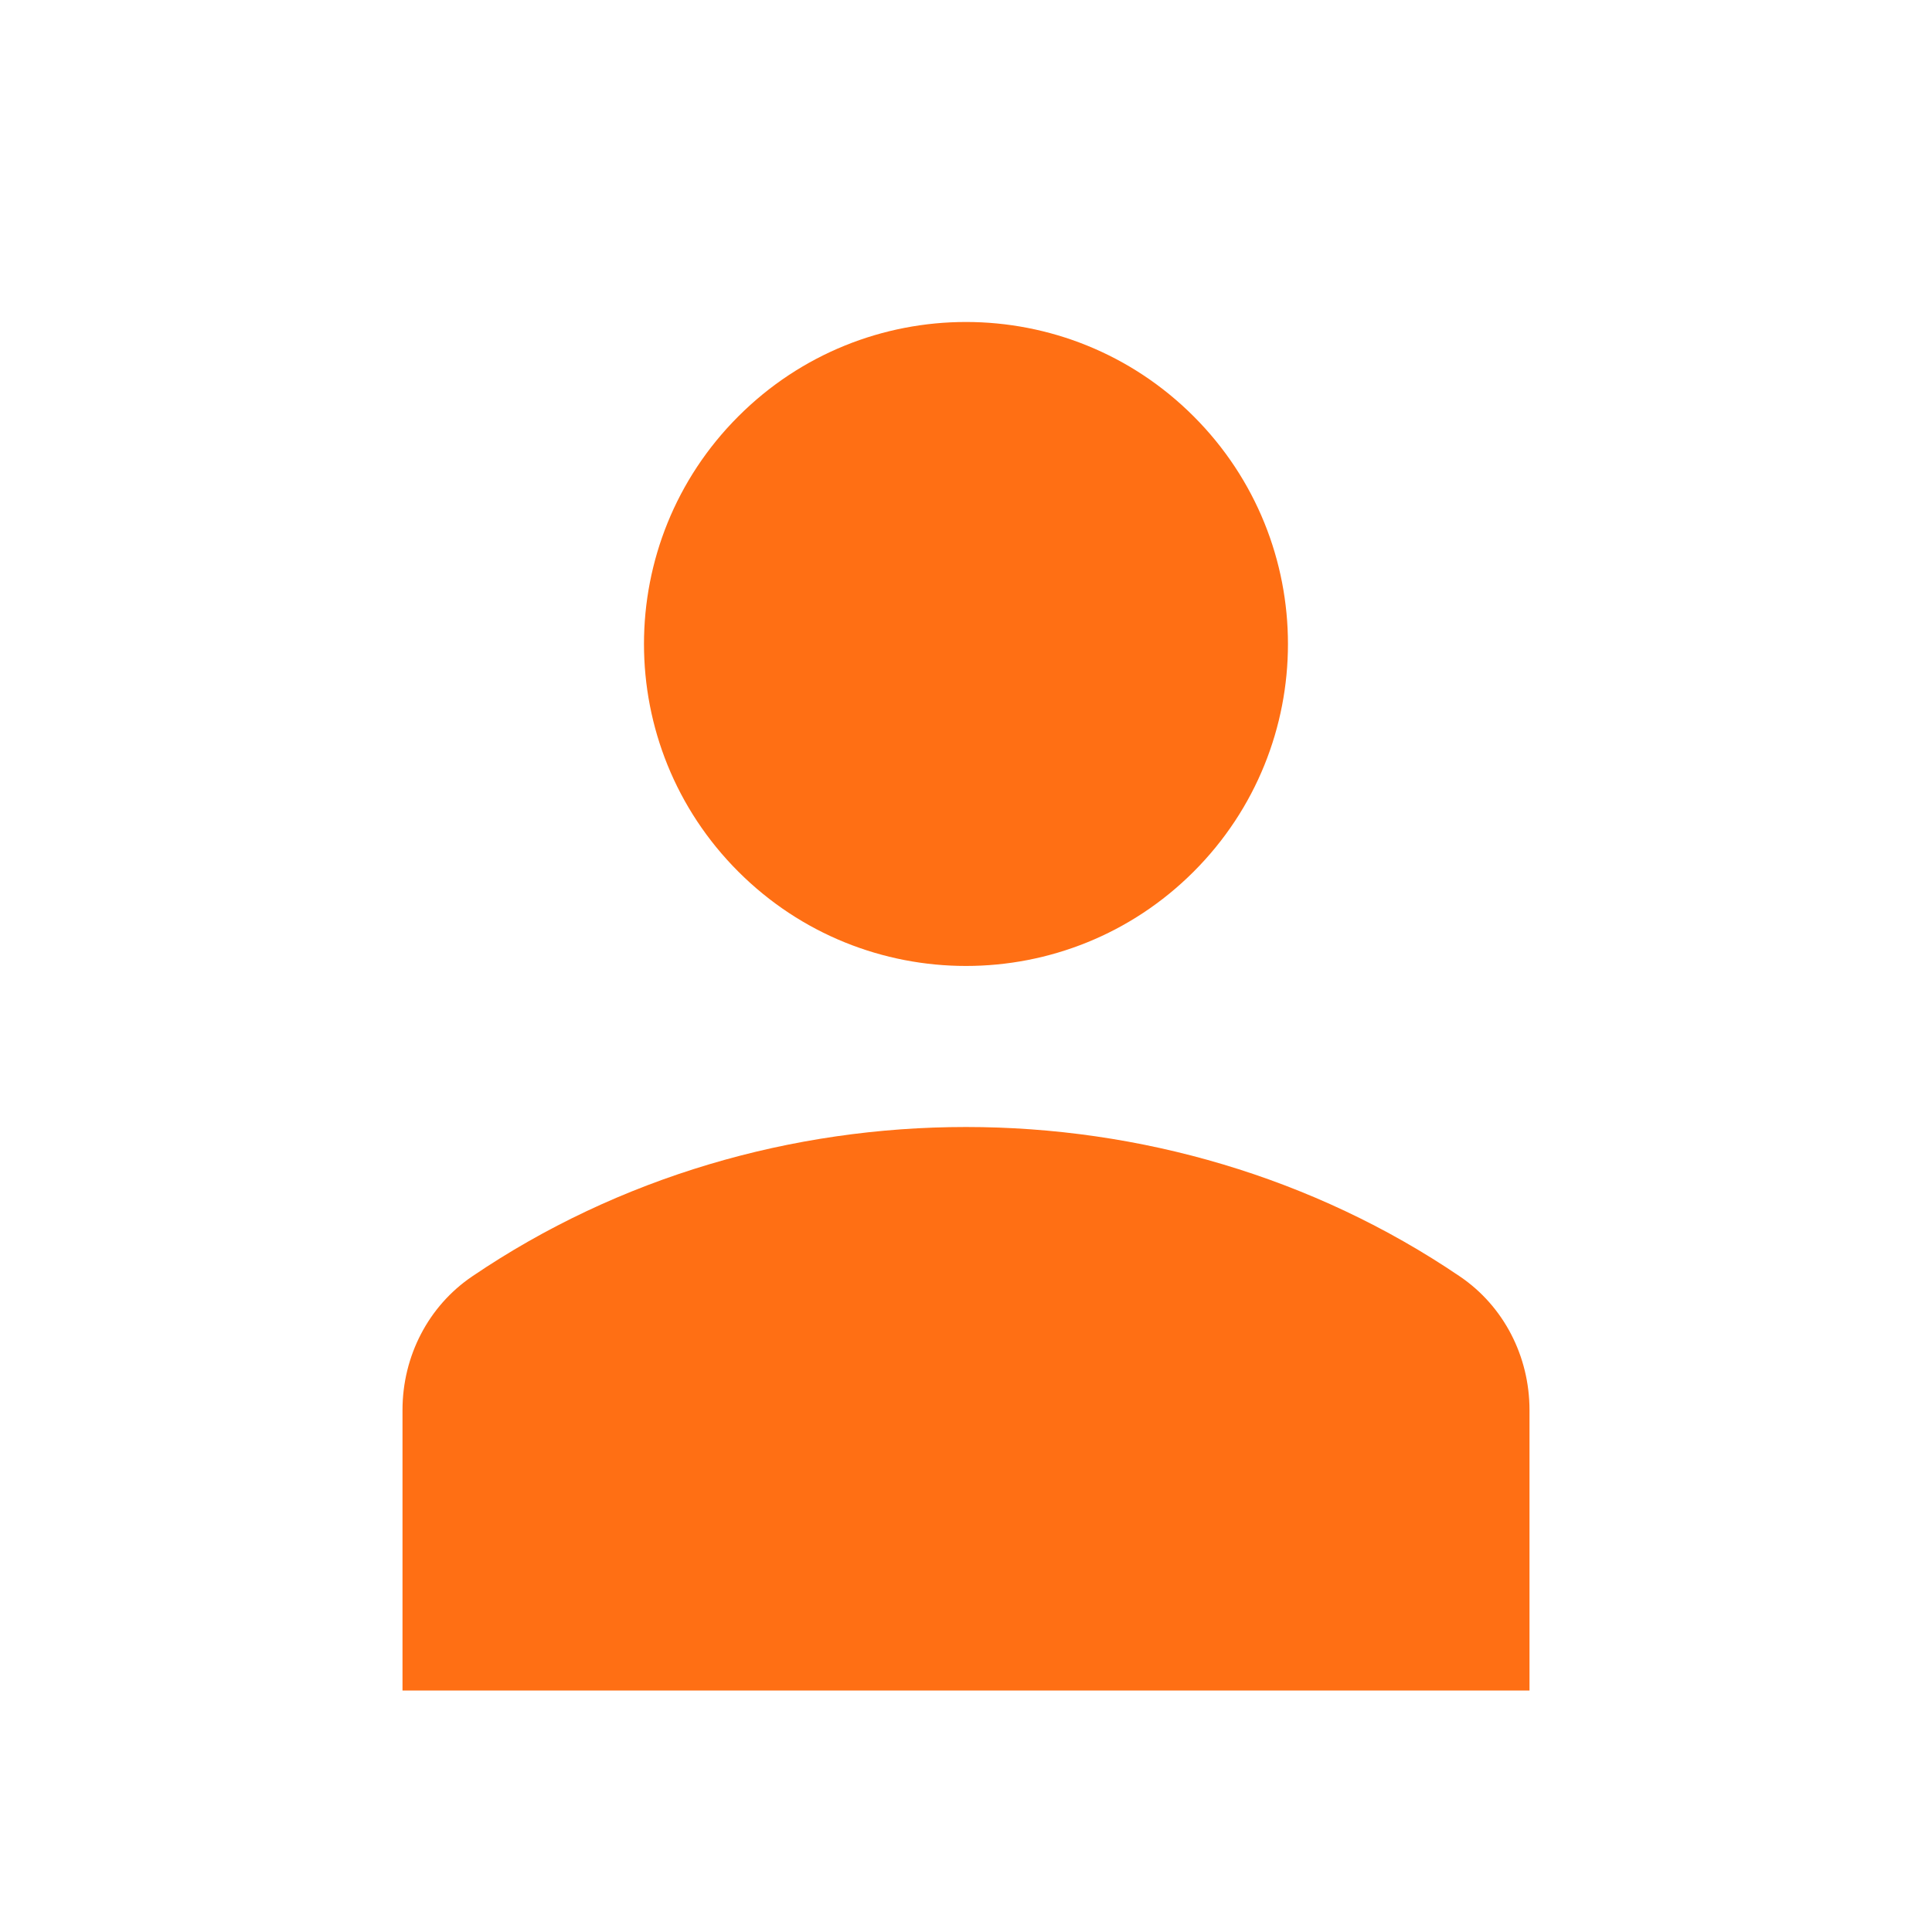 <svg width="24" height="24" viewBox="0 0 24 24" fill="none" xmlns="http://www.w3.org/2000/svg">
<path d="M14.828 5.172C16.39 6.734 16.39 9.266 14.828 10.828C13.266 12.39 10.734 12.39 9.172 10.828C7.609 9.266 7.609 6.734 9.172 5.172C10.734 3.609 13.266 3.609 14.828 5.172Z" fill="#FF6F14"/>
<path d="M18.136 15.857C14.489 13.381 9.511 13.381 5.864 15.857C5.323 16.224 5 16.845 5 17.517V21H19V17.517C19 16.845 18.677 16.224 18.136 15.857Z" fill="#FF6F14"/>
</svg>
